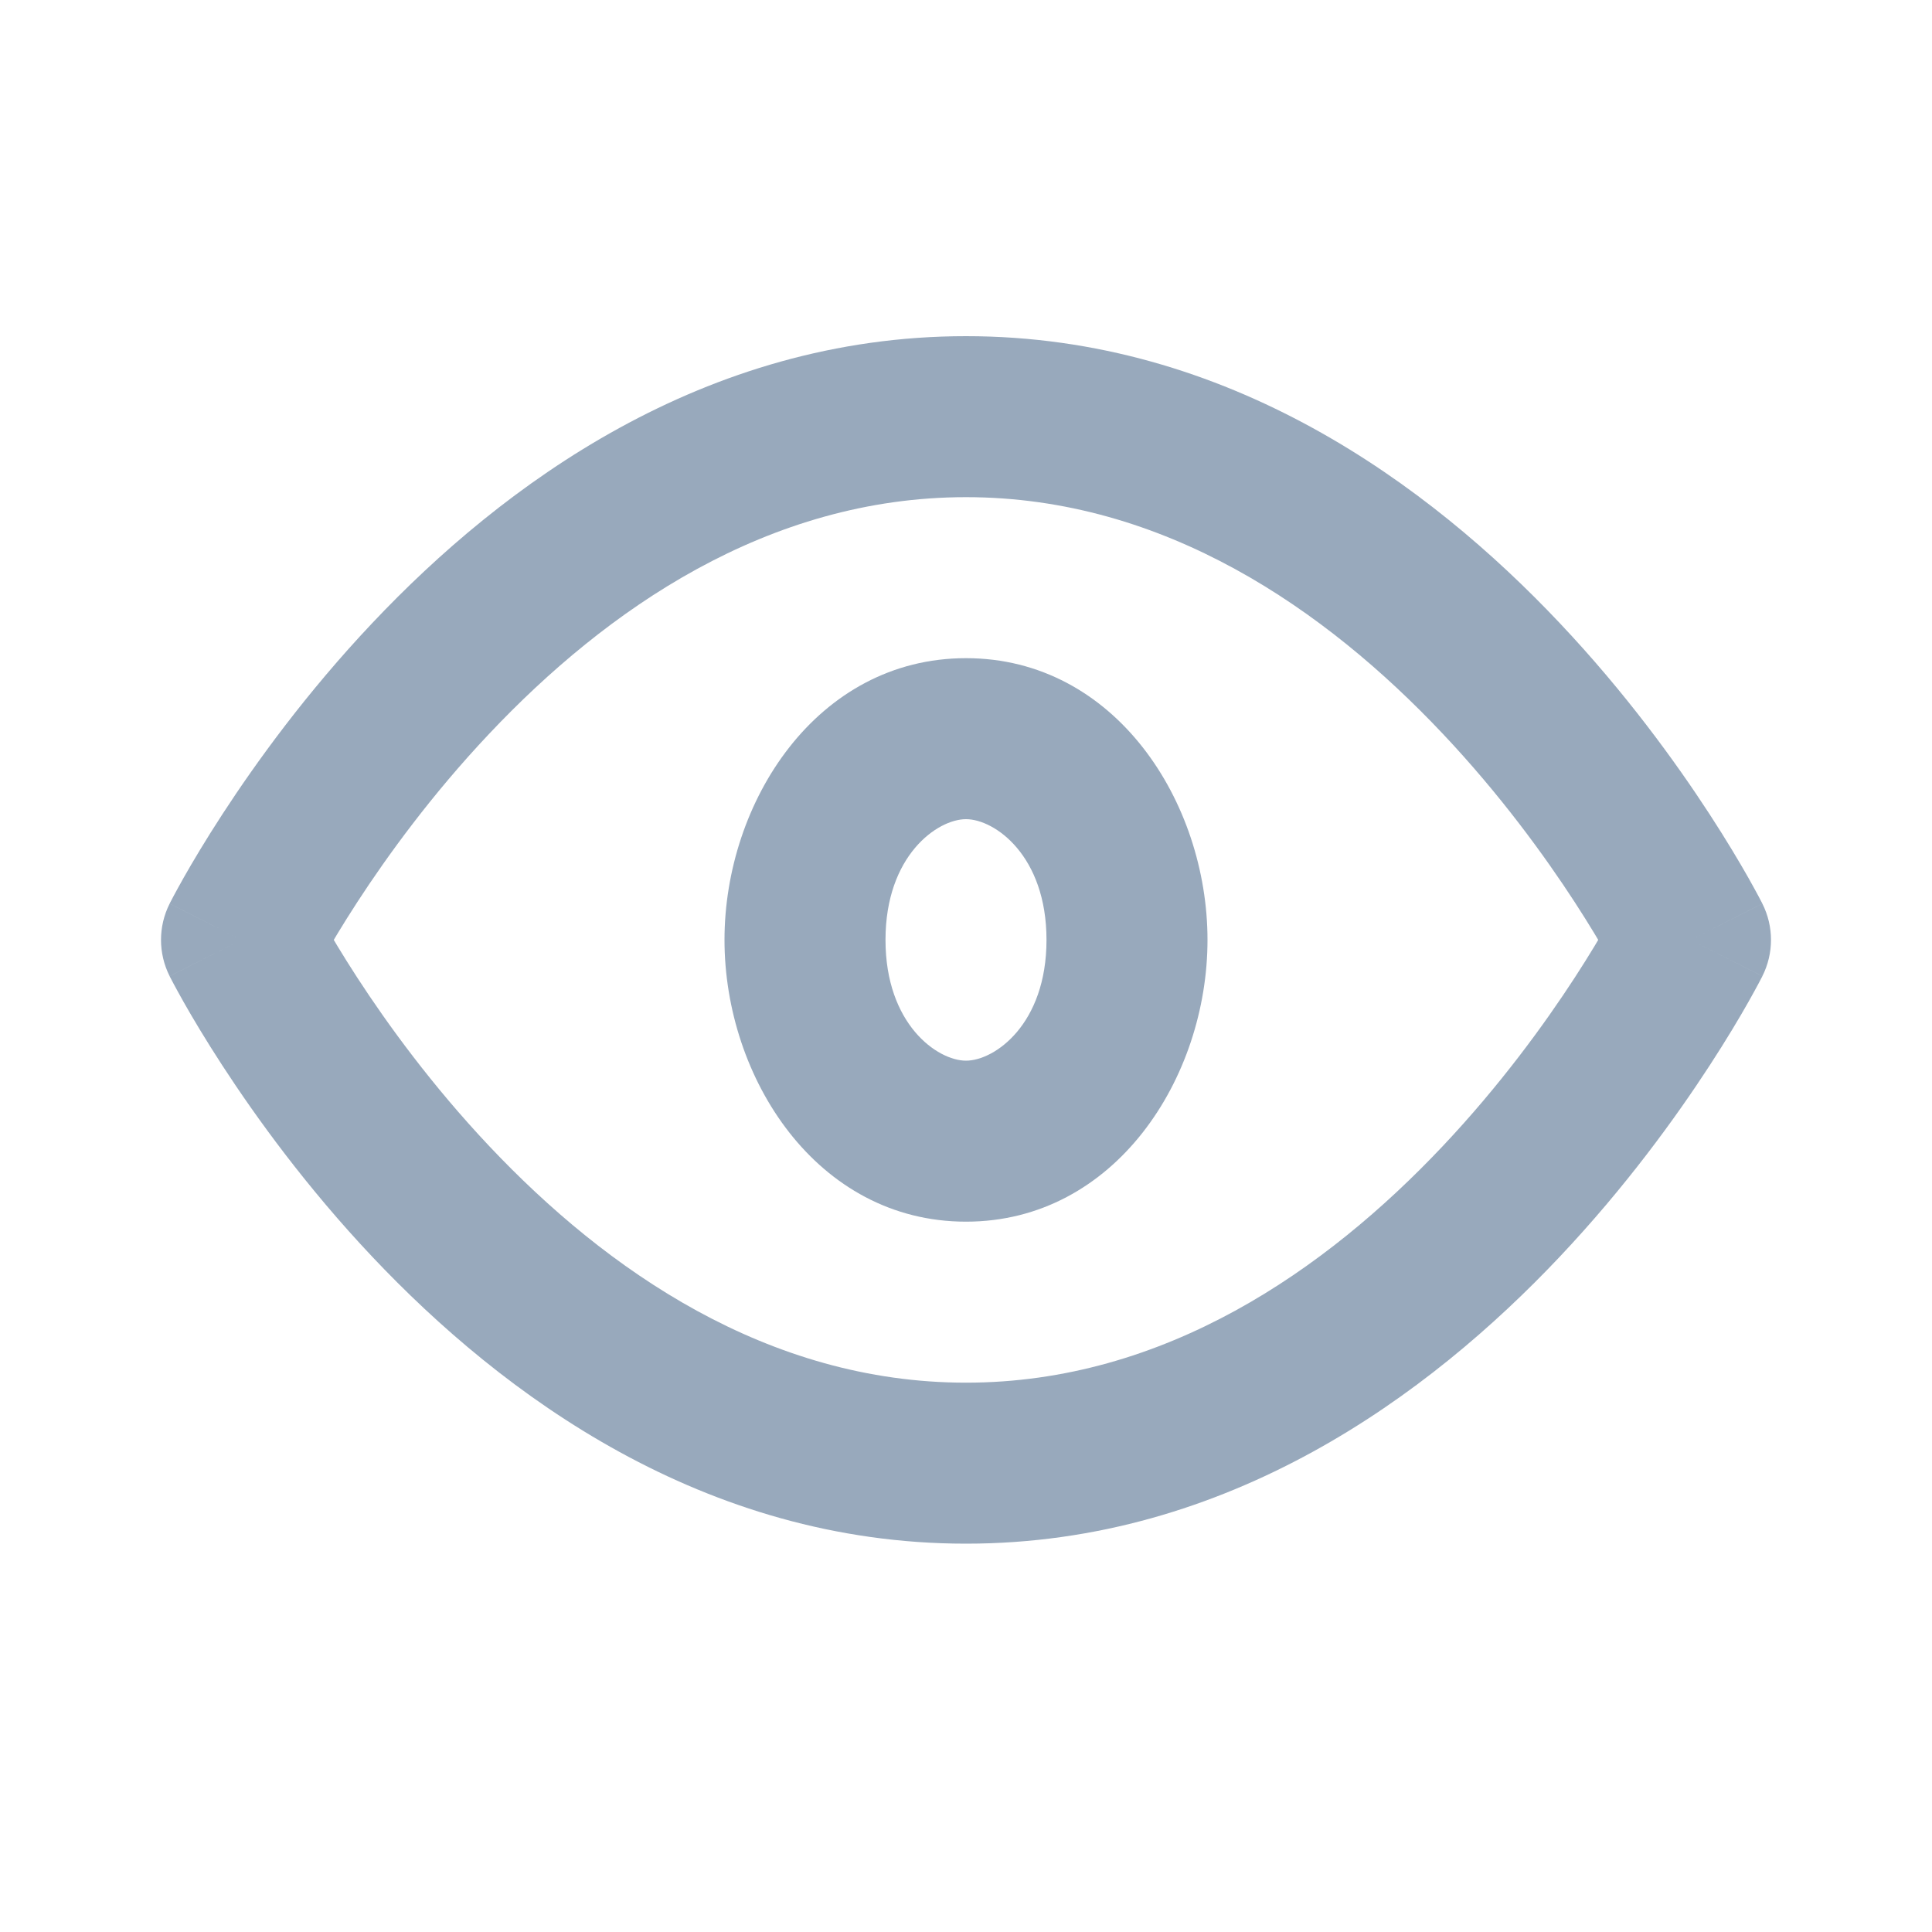 <svg width="48" height="48" viewBox="0 0 48 48" fill="none" xmlns="http://www.w3.org/2000/svg" xmlns:xlink="http://www.w3.org/1999/xlink">
<path d="M6,23.352L4.214,22.452C3.929,23.018 3.929,23.685 4.214,24.251L6,23.352ZM42,23.352L43.786,24.251C44.071,23.685 44.071,23.018 43.786,22.452L42,23.352ZM6,23.352C7.786,24.251 7.786,24.252 7.786,24.252C7.786,24.252 7.786,24.253 7.785,24.253C7.785,24.253 7.785,24.254 7.785,24.254C7.785,24.254 7.785,24.253 7.786,24.251C7.788,24.249 7.791,24.243 7.795,24.234C7.804,24.216 7.82,24.187 7.841,24.146C7.884,24.065 7.952,23.941 8.044,23.779C8.227,23.454 8.507,22.982 8.878,22.411C9.624,21.264 10.727,19.741 12.159,18.225C15.057,15.155 19.066,12.352 24,12.352L24,8.352C17.479,8.352 12.488,12.049 9.25,15.479C7.613,17.212 6.365,18.939 5.525,20.23C5.104,20.877 4.782,21.421 4.563,21.807C4.454,22.001 4.37,22.155 4.311,22.265C4.282,22.32 4.259,22.363 4.243,22.395C4.235,22.411 4.228,22.423 4.223,22.433C4.221,22.438 4.219,22.442 4.217,22.445C4.217,22.446 4.216,22.448 4.215,22.449C4.215,22.45 4.214,22.45 4.214,22.451C4.214,22.451 4.214,22.452 6,23.352ZM24,12.352C28.934,12.352 32.943,15.155 35.841,18.225C37.273,19.741 38.376,21.264 39.122,22.411C39.493,22.982 39.773,23.454 39.956,23.779C40.048,23.941 40.116,24.065 40.159,24.146C40.18,24.187 40.196,24.216 40.205,24.234C40.209,24.243 40.212,24.249 40.214,24.251C40.215,24.253 40.215,24.254 40.215,24.254C40.215,24.254 40.215,24.253 40.215,24.253C40.214,24.253 40.214,24.252 40.214,24.252C40.214,24.252 40.214,24.251 42,23.352C43.786,22.452 43.786,22.451 43.786,22.451C43.786,22.45 43.785,22.45 43.785,22.449C43.784,22.448 43.783,22.446 43.783,22.445C43.781,22.442 43.779,22.438 43.777,22.433C43.772,22.423 43.765,22.411 43.757,22.395C43.741,22.363 43.718,22.32 43.689,22.265C43.63,22.155 43.546,22.001 43.437,21.807C43.218,21.421 42.896,20.877 42.475,20.23C41.635,18.939 40.387,17.212 38.75,15.479C35.512,12.049 30.521,8.352 24,8.352L24,12.352ZM42,23.352C40.214,22.452 40.214,22.452 40.214,22.451C40.214,22.451 40.214,22.45 40.215,22.45C40.215,22.45 40.215,22.45 40.215,22.45C40.215,22.45 40.215,22.45 40.214,22.452C40.212,22.455 40.209,22.46 40.205,22.469C40.196,22.487 40.18,22.517 40.159,22.557C40.116,22.638 40.048,22.762 39.956,22.924C39.773,23.249 39.493,23.721 39.122,24.292C38.376,25.439 37.273,26.962 35.841,28.479C32.943,31.549 28.934,34.352 24,34.352L24,38.352C30.521,38.352 35.512,34.655 38.75,31.225C40.387,29.491 41.635,27.764 42.475,26.473C42.896,25.826 43.218,25.283 43.437,24.896C43.546,24.702 43.63,24.548 43.689,24.438C43.718,24.383 43.741,24.34 43.757,24.308C43.765,24.293 43.772,24.28 43.777,24.27C43.779,24.266 43.781,24.262 43.783,24.258C43.783,24.257 43.784,24.255 43.785,24.254C43.785,24.253 43.786,24.253 43.786,24.252C43.786,24.252 43.786,24.251 42,23.352ZM24,34.352C19.066,34.352 15.057,31.549 12.159,28.479C10.727,26.962 9.624,25.439 8.878,24.292C8.507,23.721 8.227,23.249 8.044,22.924C7.952,22.762 7.884,22.638 7.841,22.557C7.82,22.517 7.804,22.487 7.795,22.469C7.791,22.46 7.788,22.455 7.786,22.452C7.785,22.45 7.785,22.45 7.785,22.45C7.785,22.45 7.785,22.45 7.785,22.45C7.786,22.45 7.786,22.451 7.786,22.451C7.786,22.452 7.786,22.452 6,23.352C4.214,24.251 4.214,24.252 4.214,24.252C4.214,24.253 4.215,24.253 4.215,24.254C4.216,24.255 4.217,24.257 4.217,24.258C4.219,24.262 4.221,24.266 4.223,24.27C4.228,24.28 4.235,24.293 4.243,24.308C4.259,24.34 4.282,24.383 4.311,24.438C4.37,24.548 4.454,24.702 4.563,24.896C4.782,25.283 5.104,25.826 5.525,26.473C6.365,27.764 7.613,29.491 9.25,31.225C12.488,34.655 17.479,38.352 24,38.352L24,34.352Z" fill="#98A9BC"/>
<path d="M26,23.352C26,25.448 24.711,26.352 24,26.352L24,30.352C27.707,30.352 30,26.778 30,23.352L26,23.352ZM24,26.352C23.289,26.352 22,25.448 22,23.352L18,23.352C18,26.778 20.293,30.352 24,30.352L24,26.352ZM22,23.352C22,21.255 23.289,20.352 24,20.352L24,16.352C20.293,16.352 18,19.925 18,23.352L22,23.352ZM24,20.352C24.711,20.352 26,21.255 26,23.352L30,23.352C30,19.925 27.707,16.352 24,16.352L24,20.352Z" fill="#98A9BC"/>
</svg>
